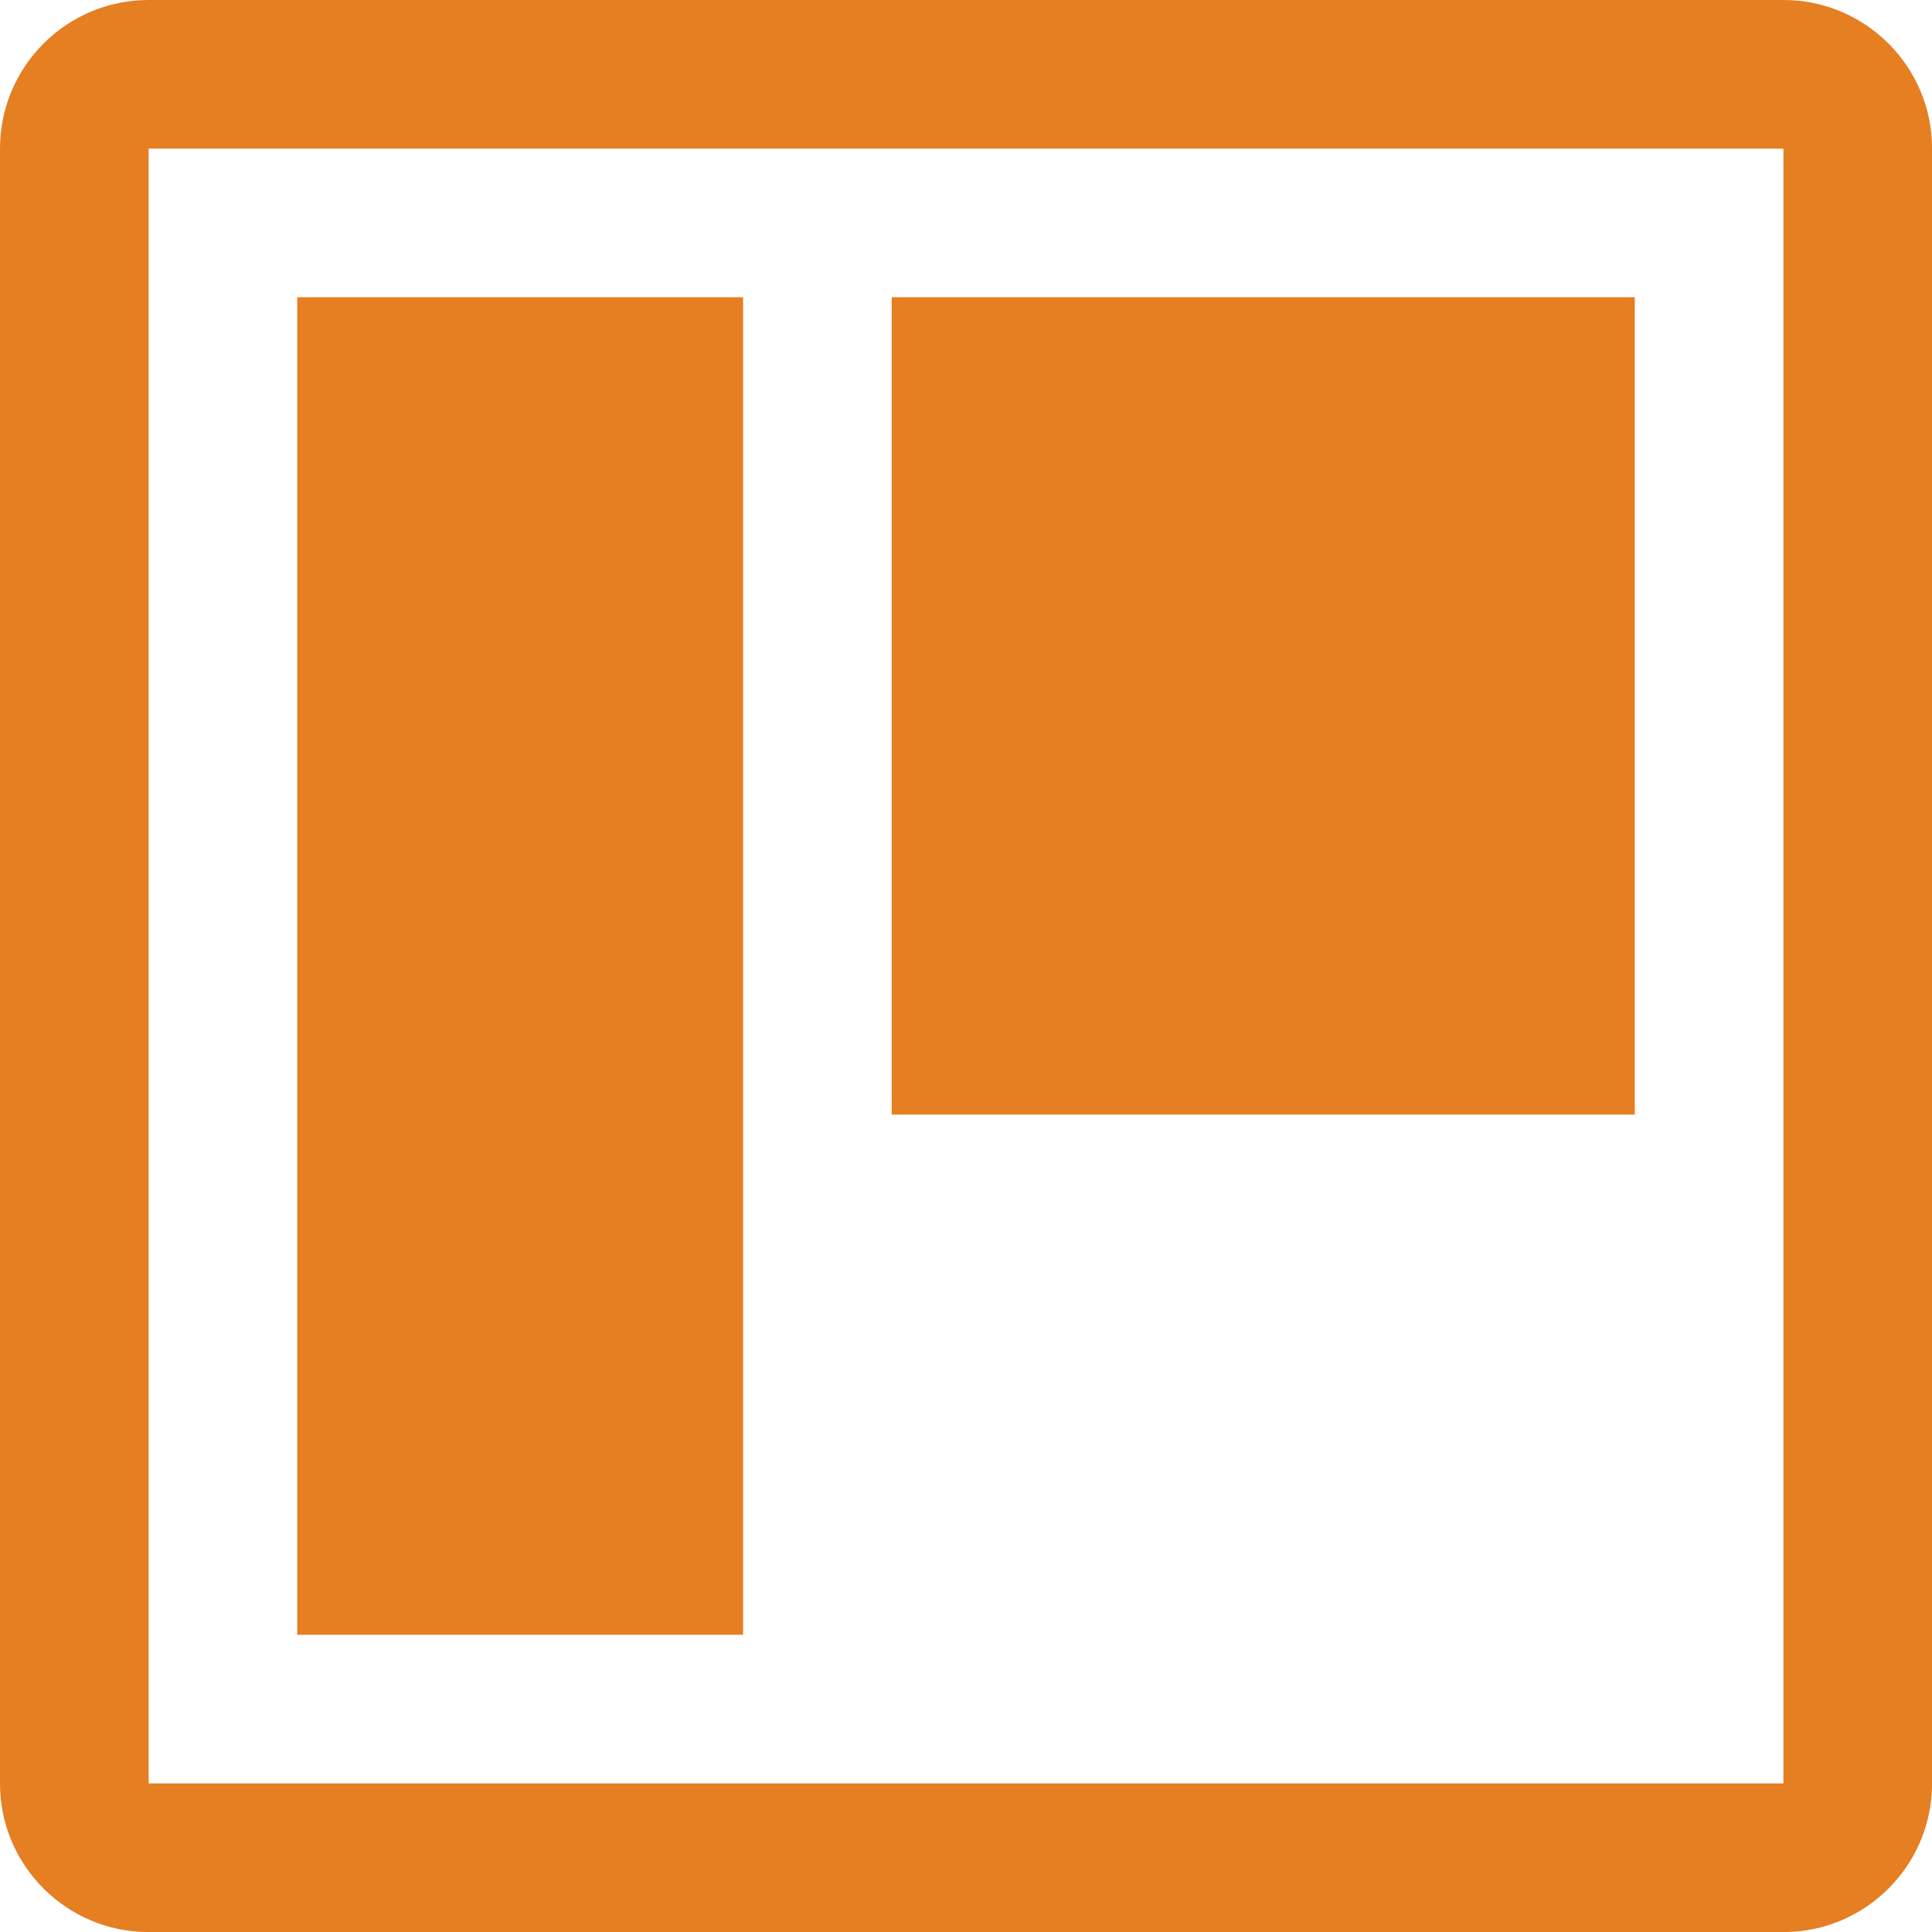 <?xml version="1.0" encoding="utf-8"?>
<!-- Generated by IcoMoon.io -->
<!DOCTYPE svg PUBLIC "-//W3C//DTD SVG 1.1//EN" "http://www.w3.org/Graphics/SVG/1.1/DTD/svg11.dtd">
<svg version="1.1" xmlns="http://www.w3.org/2000/svg" xmlns:xlink="http://www.w3.org/1999/xlink" width="32" height="32" viewBox="0 0 32 32">
<path fill="#e67e22" d="M0 2.462v27.077c0 1.36 1.102 2.462 2.462 2.462h27.077c1.36 0 2.462-1.102 2.462-2.462v-27.077c0-1.359-1.102-2.462-2.462-2.462h-27.077c-1.359 0-2.462 1.102-2.462 2.462zM2.462 2.462h27.077v27.077h-27.077v-27.077z"></path>
<path fill="#e67e22" d="M12.308 4.923h-7.385v22.154h7.385v-22.154z"></path>
<path fill="#e67e22" d="M27.077 4.923h-12.308v13.538h12.308v-13.538z"></path>
</svg>
